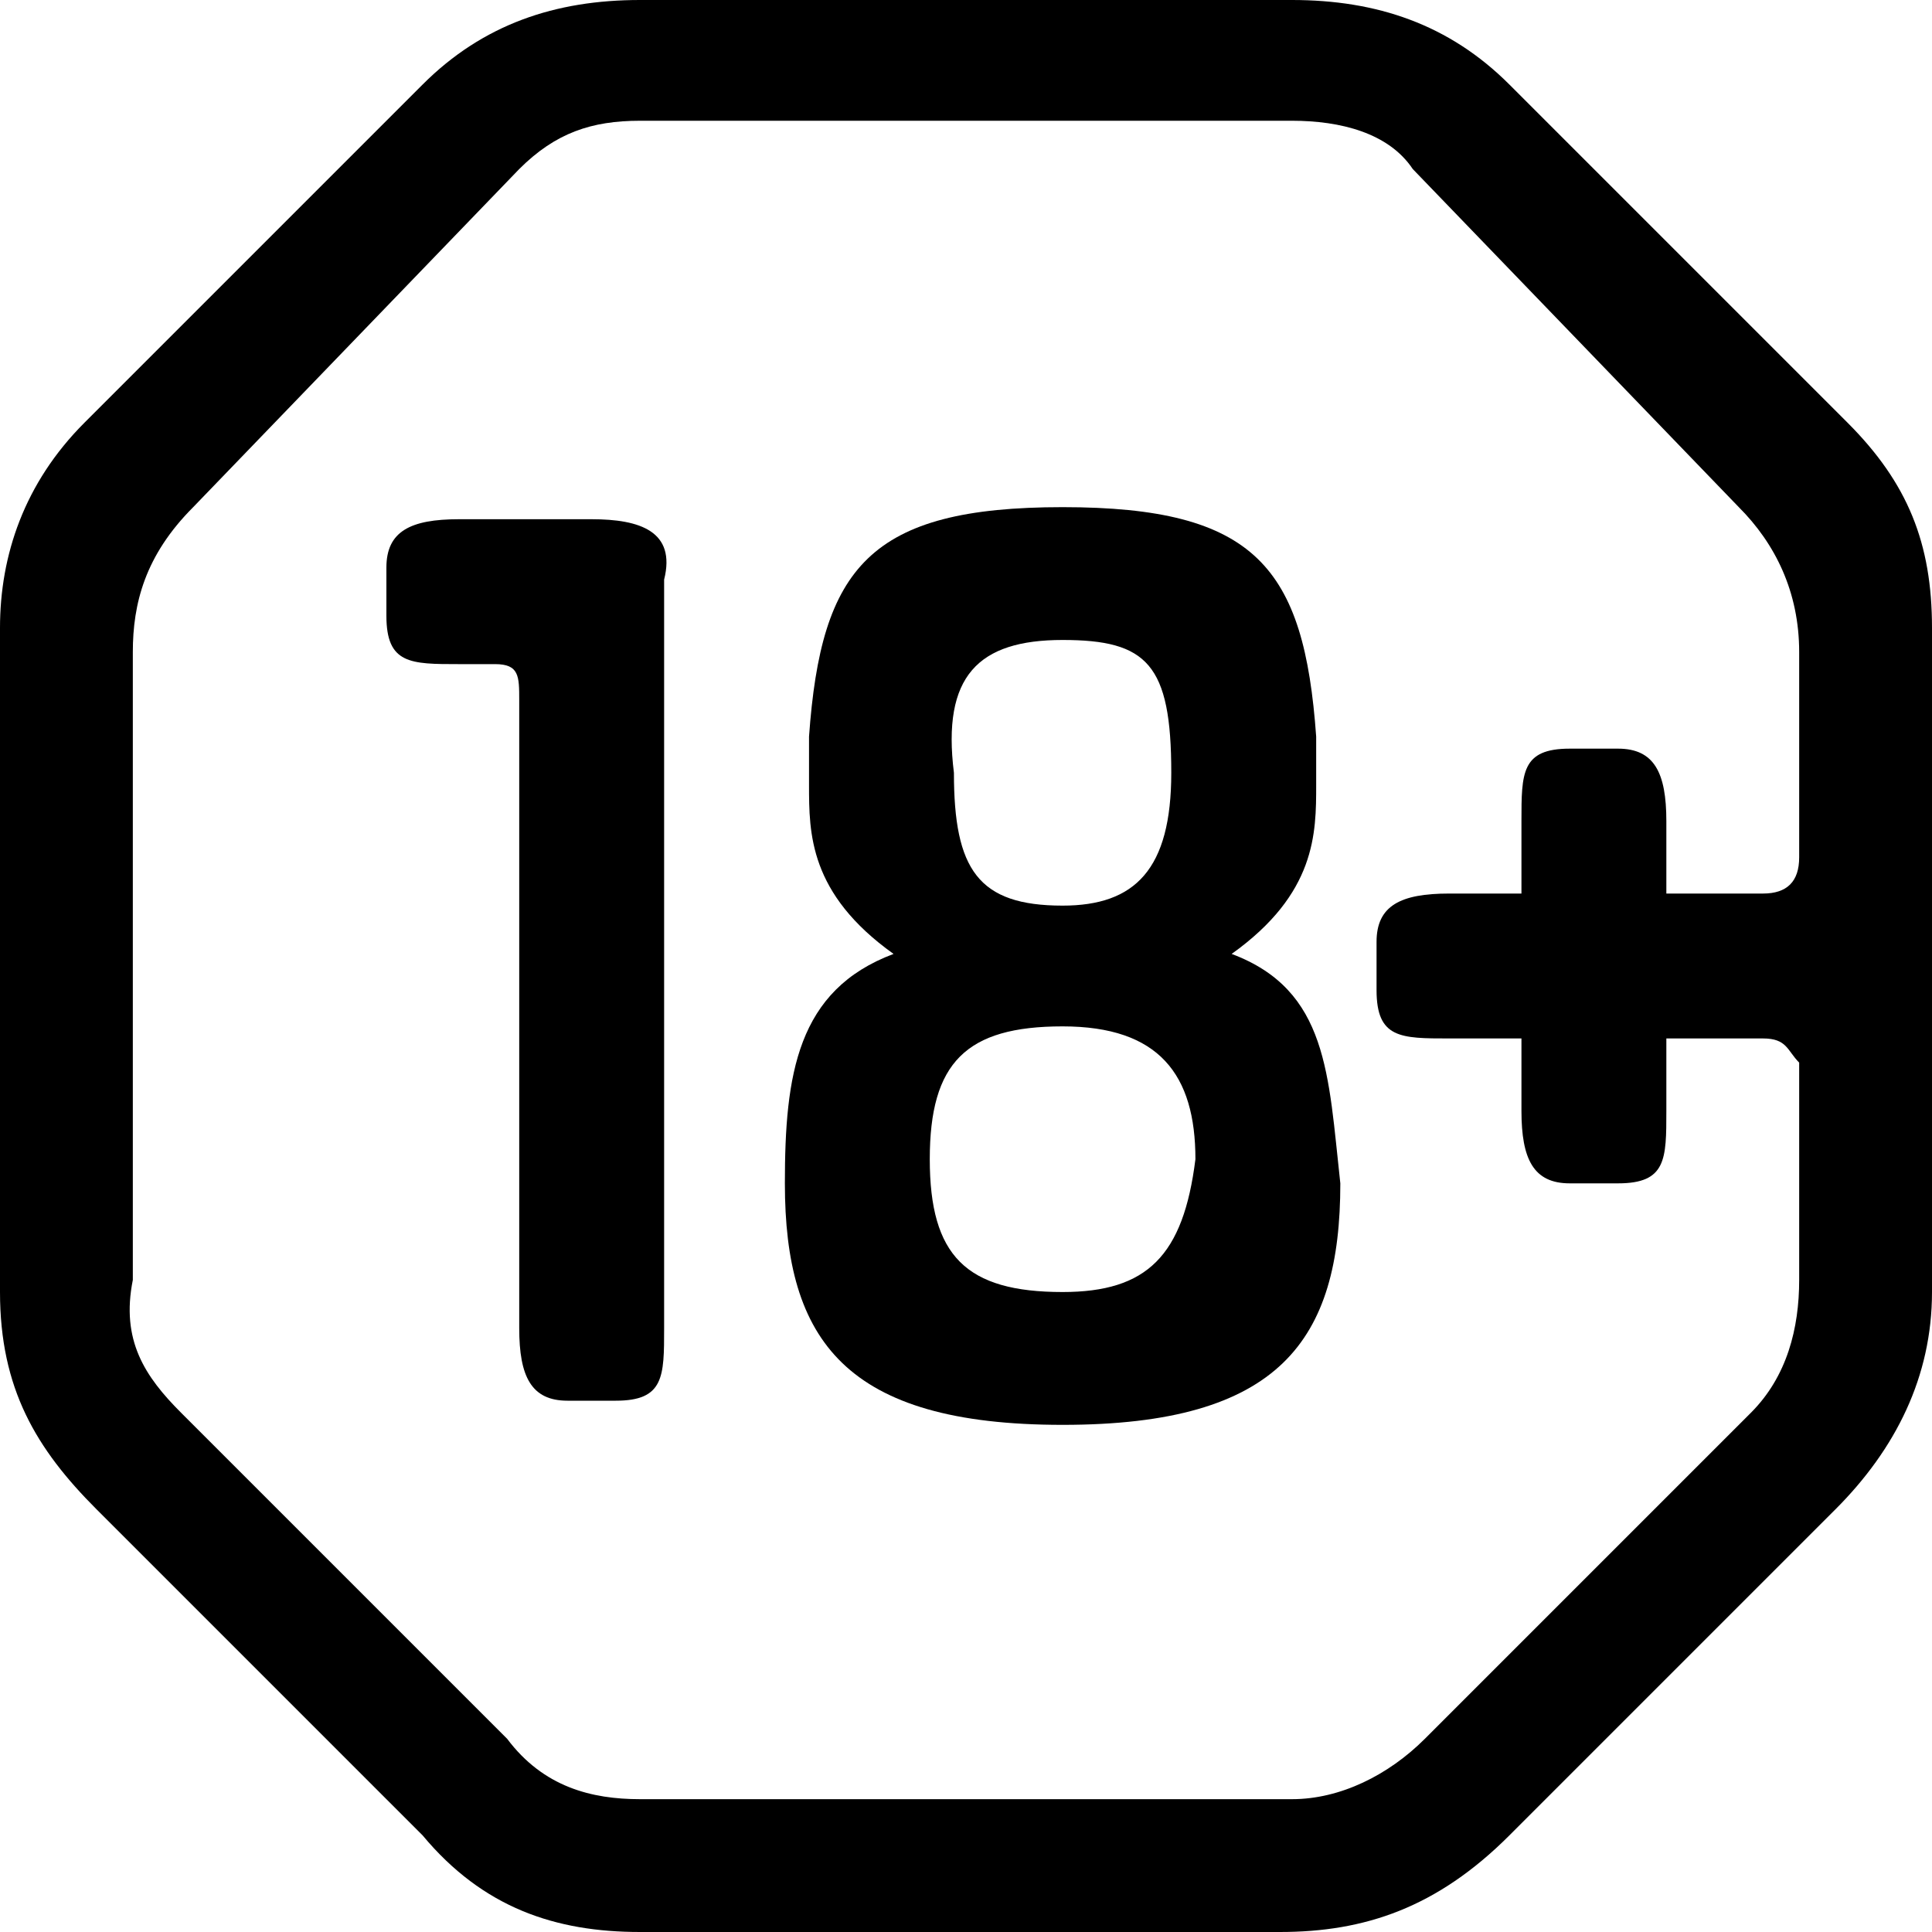 <?xml version="1.0" encoding="utf-8"?><svg xmlns="http://www.w3.org/2000/svg" width="16" height="16" viewBox="0 0 16 16"><path d="M4.9 4.3H3.8c-.4 0-.6.1-.6.4v.4c0 .4.2.4.6.4h.3c.2 0 .2.1.2.3V11c0 .4.1.6.4.6h.4c.4 0 .4-.2.4-.6V4.8c.1-.4-.2-.5-.6-.5z"/><path d="M12.5.7C12 .2 11.4 0 10.7 0H5.3C4.6 0 4 .2 3.5.7L.7 3.5C.2 4 0 4.6 0 5.2v5.5c0 .8.3 1.3.8 1.8l2.7 2.7c.5.6 1.1.8 1.8.8h5.3c.7 0 1.3-.2 1.9-.8l2.7-2.7c.5-.5.8-1.1.8-1.8V5.2c0-.7-.2-1.2-.7-1.7L12.5.7zm2.4 6.4c0 .2-.1.3-.3.3h-.8v-.6c0-.4-.1-.6-.4-.6H13c-.4 0-.4.2-.4.6v.6H12c-.4 0-.6.1-.6.4v.4c0 .4.2.4.6.4h.6v.6c0 .4.1.6.4.6h.4c.4 0 .4-.2.4-.6v-.6h.8c.2 0 .2.1.3.2v1.8c0 .4-.1.8-.4 1.1l-2.7 2.7c-.3.3-.7.5-1.1.5H5.3c-.4 0-.8-.1-1.1-.5l-2.7-2.7c-.3-.3-.5-.6-.4-1.1V5.4c0-.4.1-.8.5-1.2l2.7-2.8c.3-.3.6-.4 1-.4h5.4c.4 0 .8.1 1 .4l2.7 2.8c.3.3.5.7.5 1.2v1.7z"/><path d="M10.2 7.9c.7-.5.7-1 .7-1.4v-.4c-.1-1.4-.5-1.9-2.1-1.9s-2 .5-2.1 1.9v.4c0 .4 0 .9.7 1.4-.8.3-.9 1-.9 1.9 0 1.3.5 2 2.3 2s2.3-.7 2.3-2c-.1-.9-.1-1.6-.9-1.9zM8.8 5.3c.7 0 .9.2.9 1.1 0 .8-.3 1.1-.9 1.1-.7 0-.9-.3-.9-1.1-.1-.8.2-1.1.9-1.1zm0 5.4c-.8 0-1.1-.3-1.1-1.1S8 8.5 8.8 8.5s1.1.4 1.1 1.1c-.1.8-.4 1.1-1.1 1.1z"/></svg>
